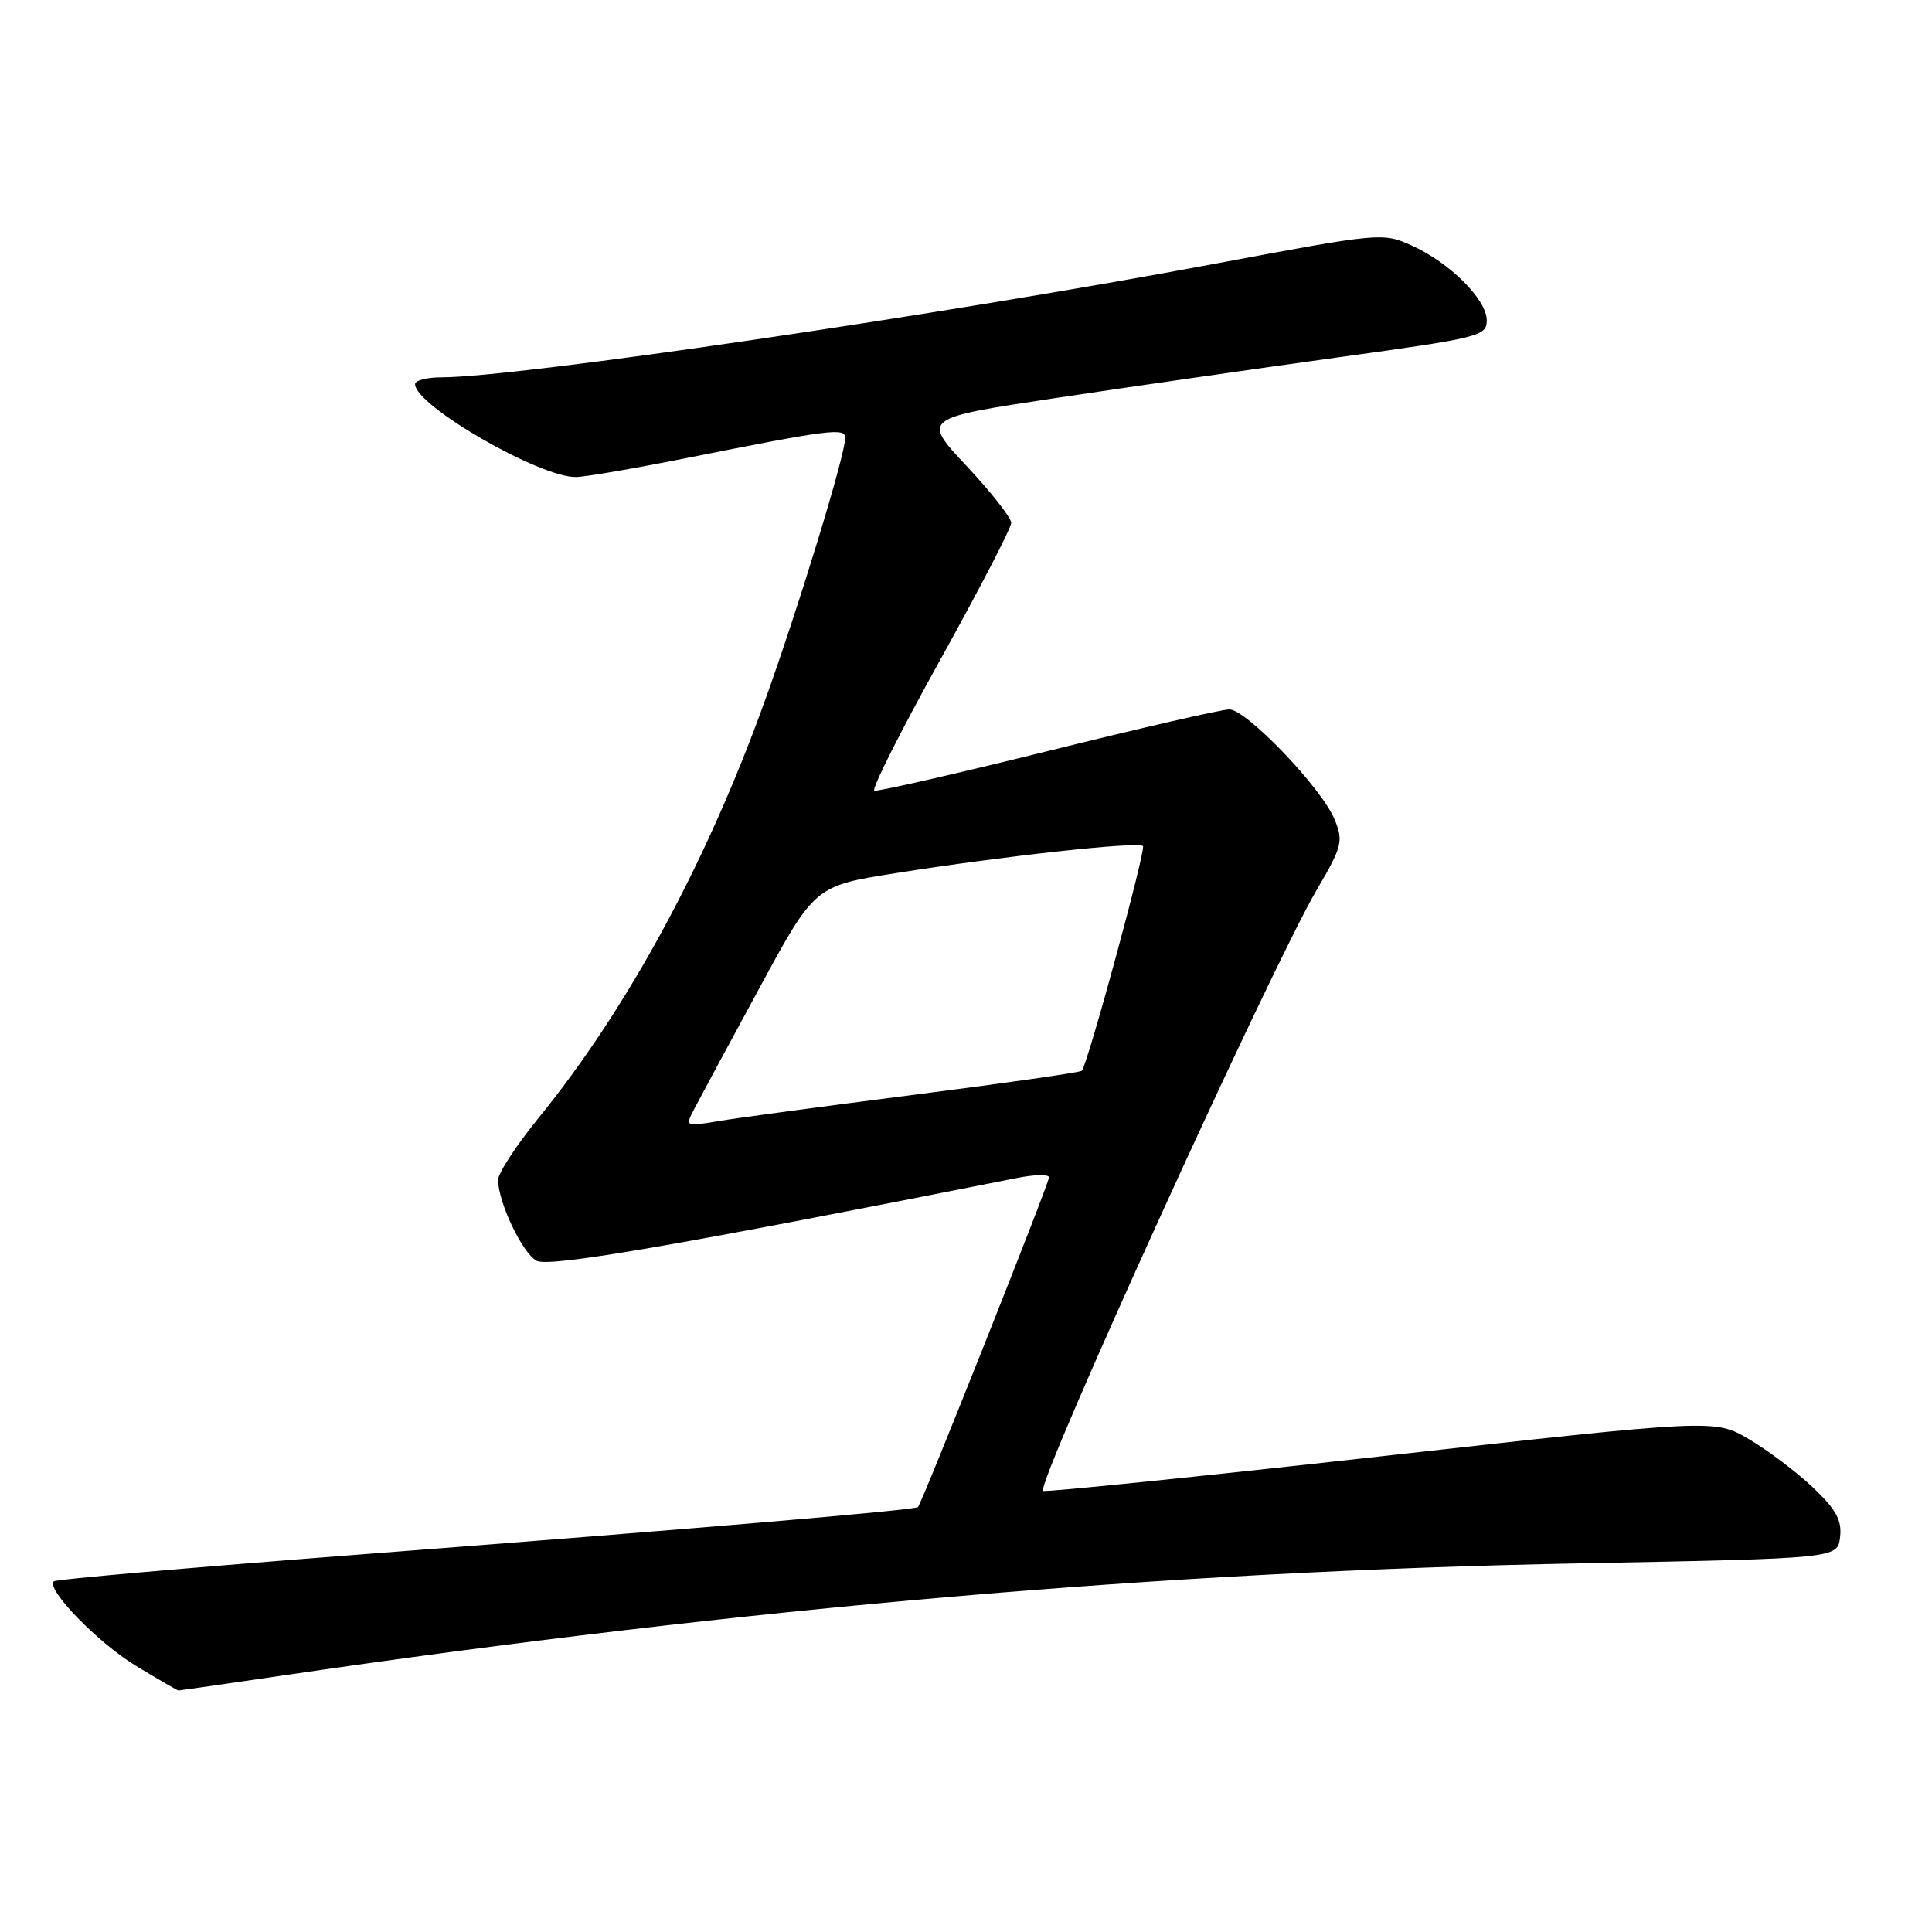 <?xml version="1.0" encoding="UTF-8" standalone="no"?>
<!DOCTYPE svg PUBLIC "-//W3C//DTD SVG 1.1//EN" "http://www.w3.org/Graphics/SVG/1.1/DTD/svg11.dtd" >
<svg xmlns="http://www.w3.org/2000/svg" xmlns:xlink="http://www.w3.org/1999/xlink" version="1.1" viewBox="0 0 256 256">
 <g >
 <path fill="currentColor"
d=" M 37.20 222.05 C 98.96 212.99 154.39 208.20 209.50 207.15 C 243.50 206.50 243.50 206.50 243.82 203.67 C 244.08 201.44 243.30 200.02 240.23 197.10 C 238.07 195.05 234.25 192.17 231.75 190.70 C 227.20 188.03 227.20 188.03 182.90 192.98 C 158.53 195.70 138.42 197.75 138.21 197.55 C 137.28 196.61 168.38 128.31 174.47 117.92 C 177.85 112.16 178.02 111.46 176.85 108.60 C 175.17 104.46 165.16 94.00 162.89 94.00 C 161.90 94.00 151.08 96.48 138.84 99.52 C 126.61 102.55 116.26 104.91 115.85 104.77 C 115.44 104.62 119.35 96.85 124.55 87.50 C 129.74 78.15 133.99 69.95 133.99 69.29 C 134.00 68.62 131.34 65.23 128.08 61.75 C 122.16 55.42 122.16 55.42 139.83 52.75 C 149.55 51.29 166.39 48.86 177.25 47.36 C 196.11 44.76 197.00 44.54 197.00 42.44 C 197.00 39.69 192.09 34.79 187.03 32.52 C 183.26 30.81 182.85 30.85 161.35 34.88 C 125.15 41.68 68.50 50.00 58.47 50.00 C 56.56 50.00 55.00 50.41 55.00 50.91 C 55.00 53.75 71.54 63.29 76.32 63.21 C 77.52 63.20 84.12 62.06 91.00 60.69 C 109.94 56.91 112.00 56.65 112.00 58.01 C 112.00 60.26 105.81 80.51 101.30 93.00 C 93.57 114.43 83.10 133.71 71.38 148.11 C 68.42 151.75 66.00 155.45 66.00 156.34 C 66.00 159.30 69.21 166.04 71.10 167.06 C 72.78 167.95 89.33 165.10 134.75 156.09 C 137.09 155.62 139.00 155.59 139.00 156.01 C 139.00 156.79 122.16 199.17 121.64 199.69 C 121.23 200.10 92.94 202.51 47.55 205.99 C 25.58 207.68 7.39 209.27 7.13 209.53 C 6.08 210.59 13.00 217.70 18.04 220.75 C 20.99 222.54 23.52 224.00 23.65 224.00 C 23.78 224.00 29.88 223.12 37.20 222.05 Z  M 92.01 146.90 C 92.70 145.58 96.56 138.40 100.61 130.95 C 107.96 117.39 107.96 117.39 118.73 115.69 C 133.03 113.42 150.81 111.48 151.45 112.11 C 151.87 112.54 144.21 140.71 143.35 141.88 C 143.20 142.09 133.27 143.51 121.29 145.04 C 109.30 146.57 97.54 148.15 95.14 148.56 C 90.78 149.29 90.77 149.29 92.01 146.90 Z "/>
</g>
</svg>